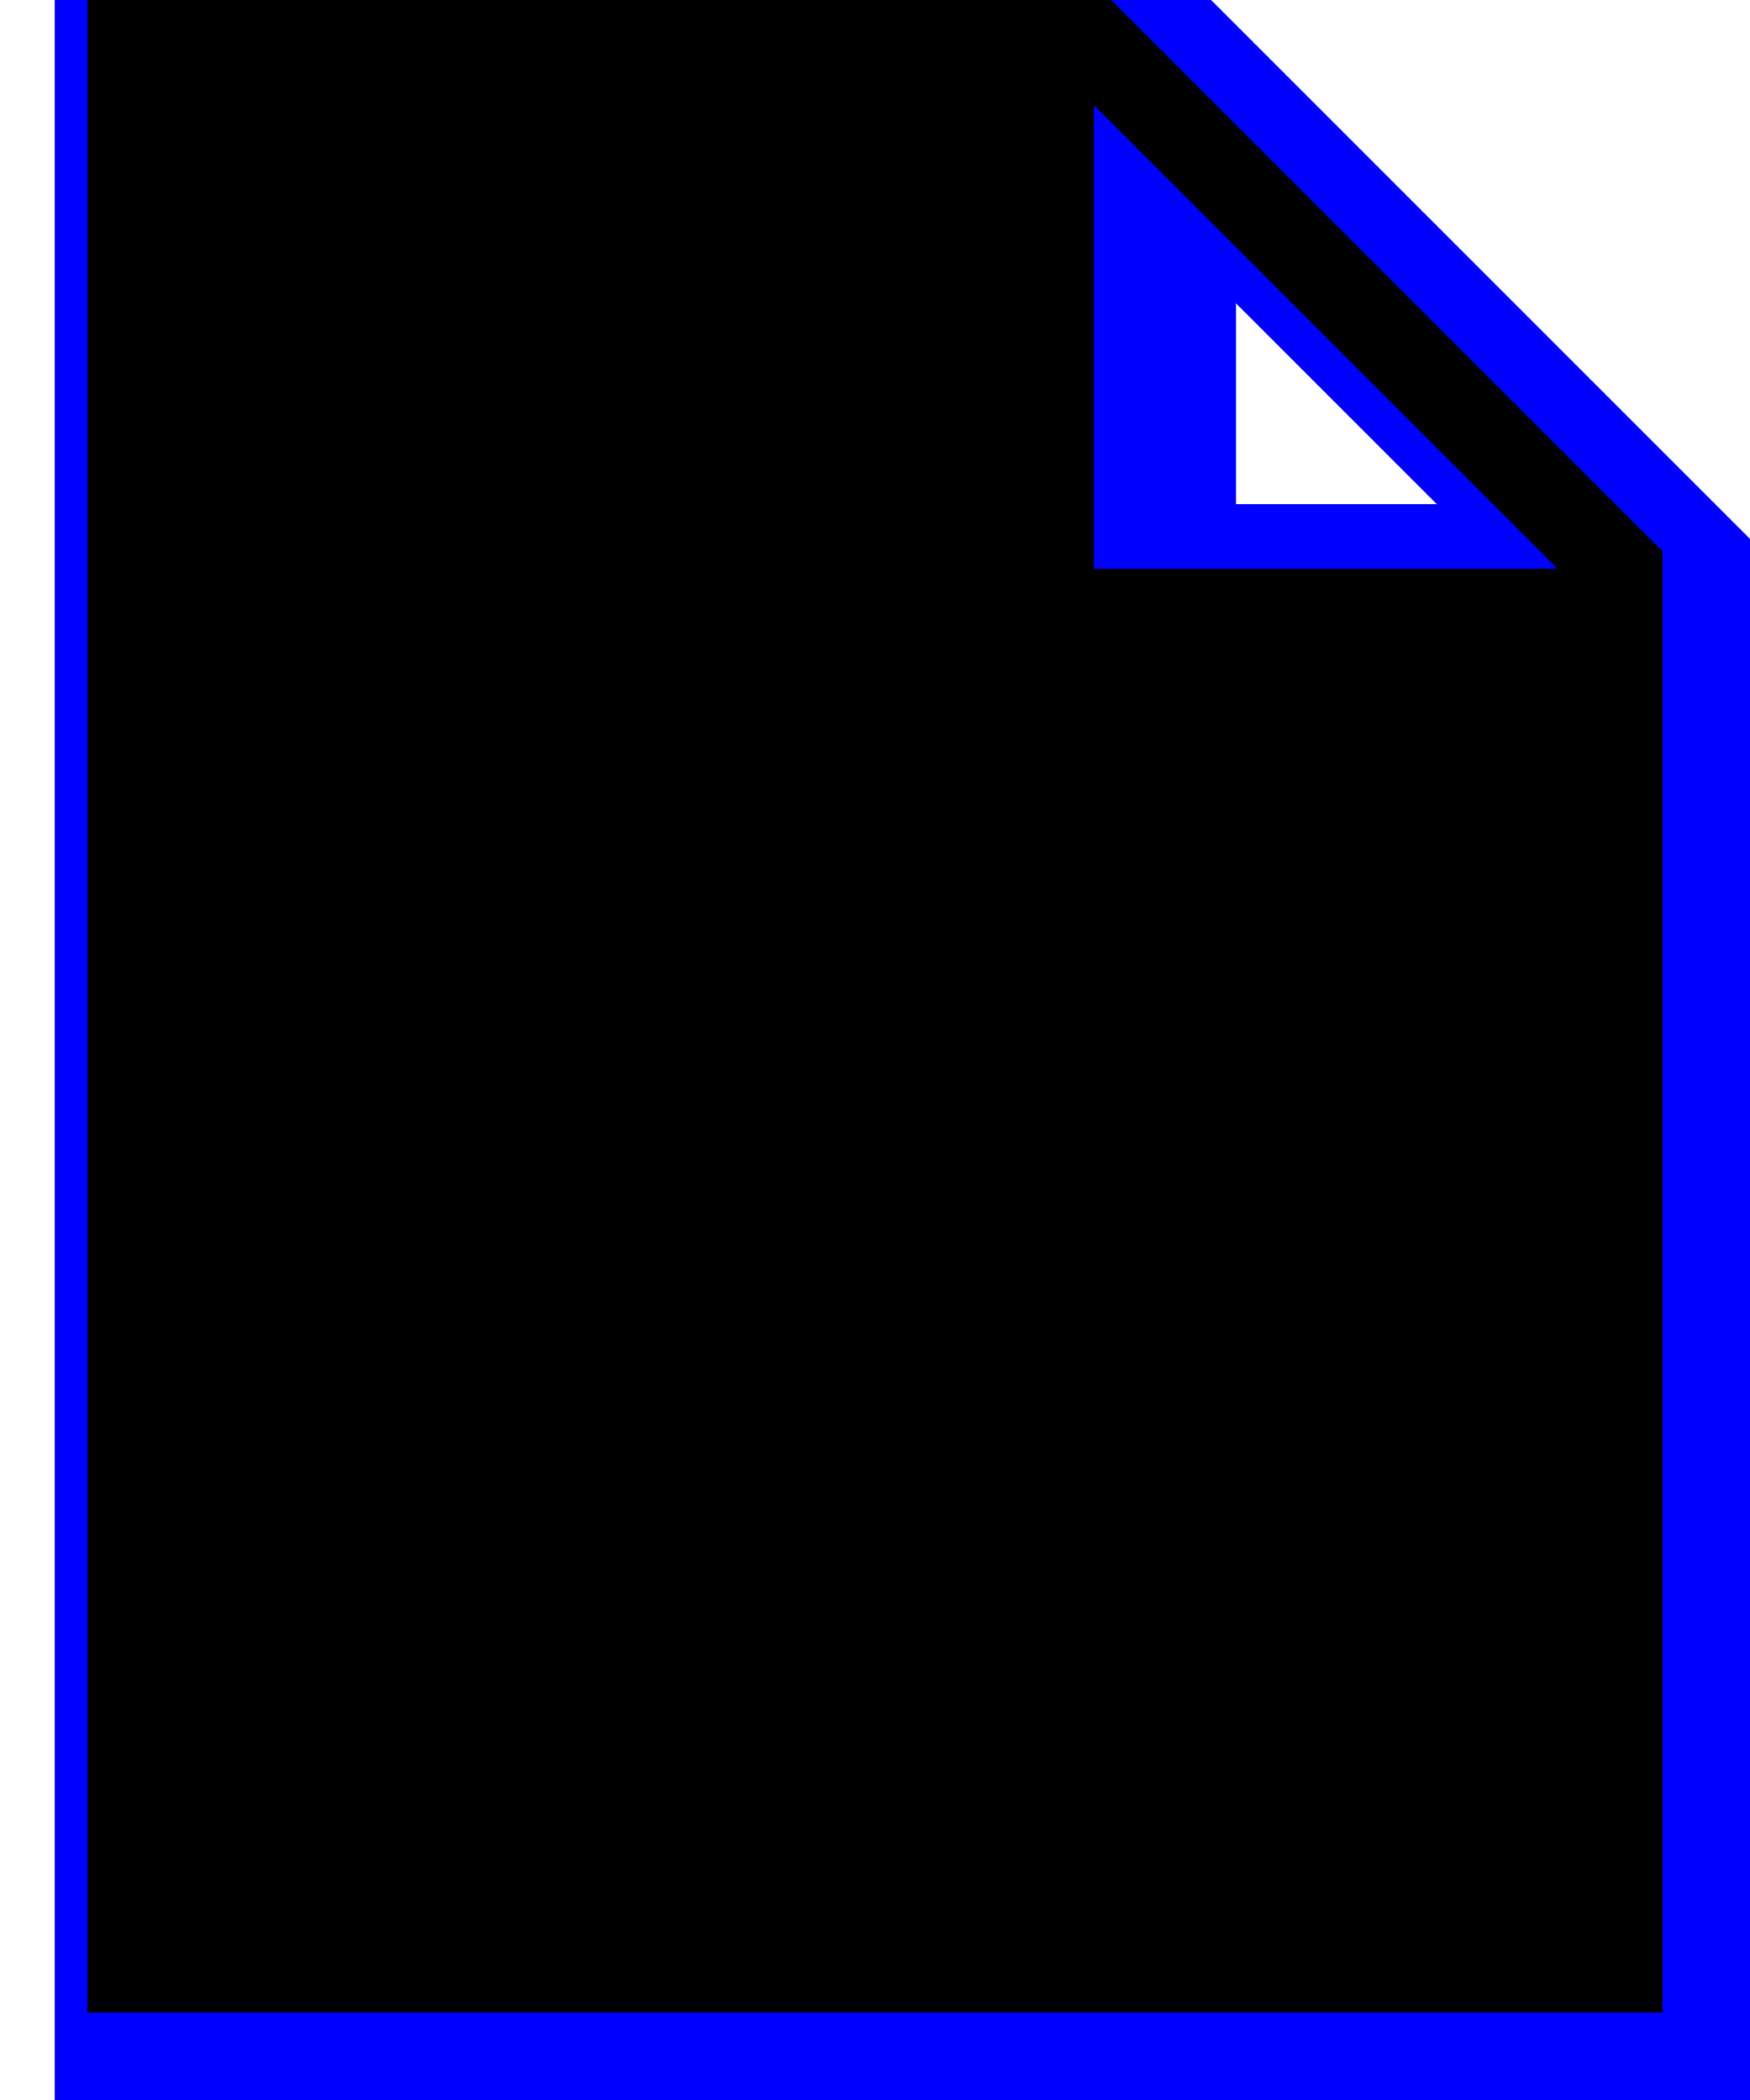 <?xml version="1.0" encoding="UTF-8"?>
<svg width="20px" height="24px" viewBox="0 0 12 16" version="1.1" xmlns="http://www.w3.org/2000/svg" xmlns:xlink="http://www.w3.org/1999/xlink">
    <!-- Generator: Sketch 64 (93537) - https://sketch.com -->
    <title>icons8-file (1)</title>
    <desc>Created with Sketch.</desc>
    <g id="Symbols" stroke="none" stroke-width="1" fill="none" fill-rule="evenodd" stroke-linecap="round">
        <g id="nav-icons/claims" transform="translate(-1.5, -3.5)" stroke="#00F" stroke-width="1.5">
            <g id="icons8-file" transform="translate(2, 4)">
                <polyline id="Path" points="11.25 4.091 7.5 4.091 7.5 0.341"></polyline>
                <polygon id="Path" points="11.591 15 0 15 0 0 7.5 0 11.591 4.091"></polygon>
            </g>
        </g>
    </g>

    <g id="Symbols" stroke="none" stroke-width="1" fill="none" fill-rule="evenodd">
        <g id="nav-icons/claims-active" transform="translate(-2, -4)" fill="#000" fill-rule="nonzero">
            <g id="icons8-file-(1)" transform="translate(2, 4)">
                <path d="M7.8,0 L0,0 L0,15.333 L12,15.333 L12,4.2 L7.8,0 Z M7.667,4.333 L7.667,0.8 L11.2,4.333 L7.667,4.333 Z" id="Shape"></path>
            </g>
        </g>
    </g>

</svg>